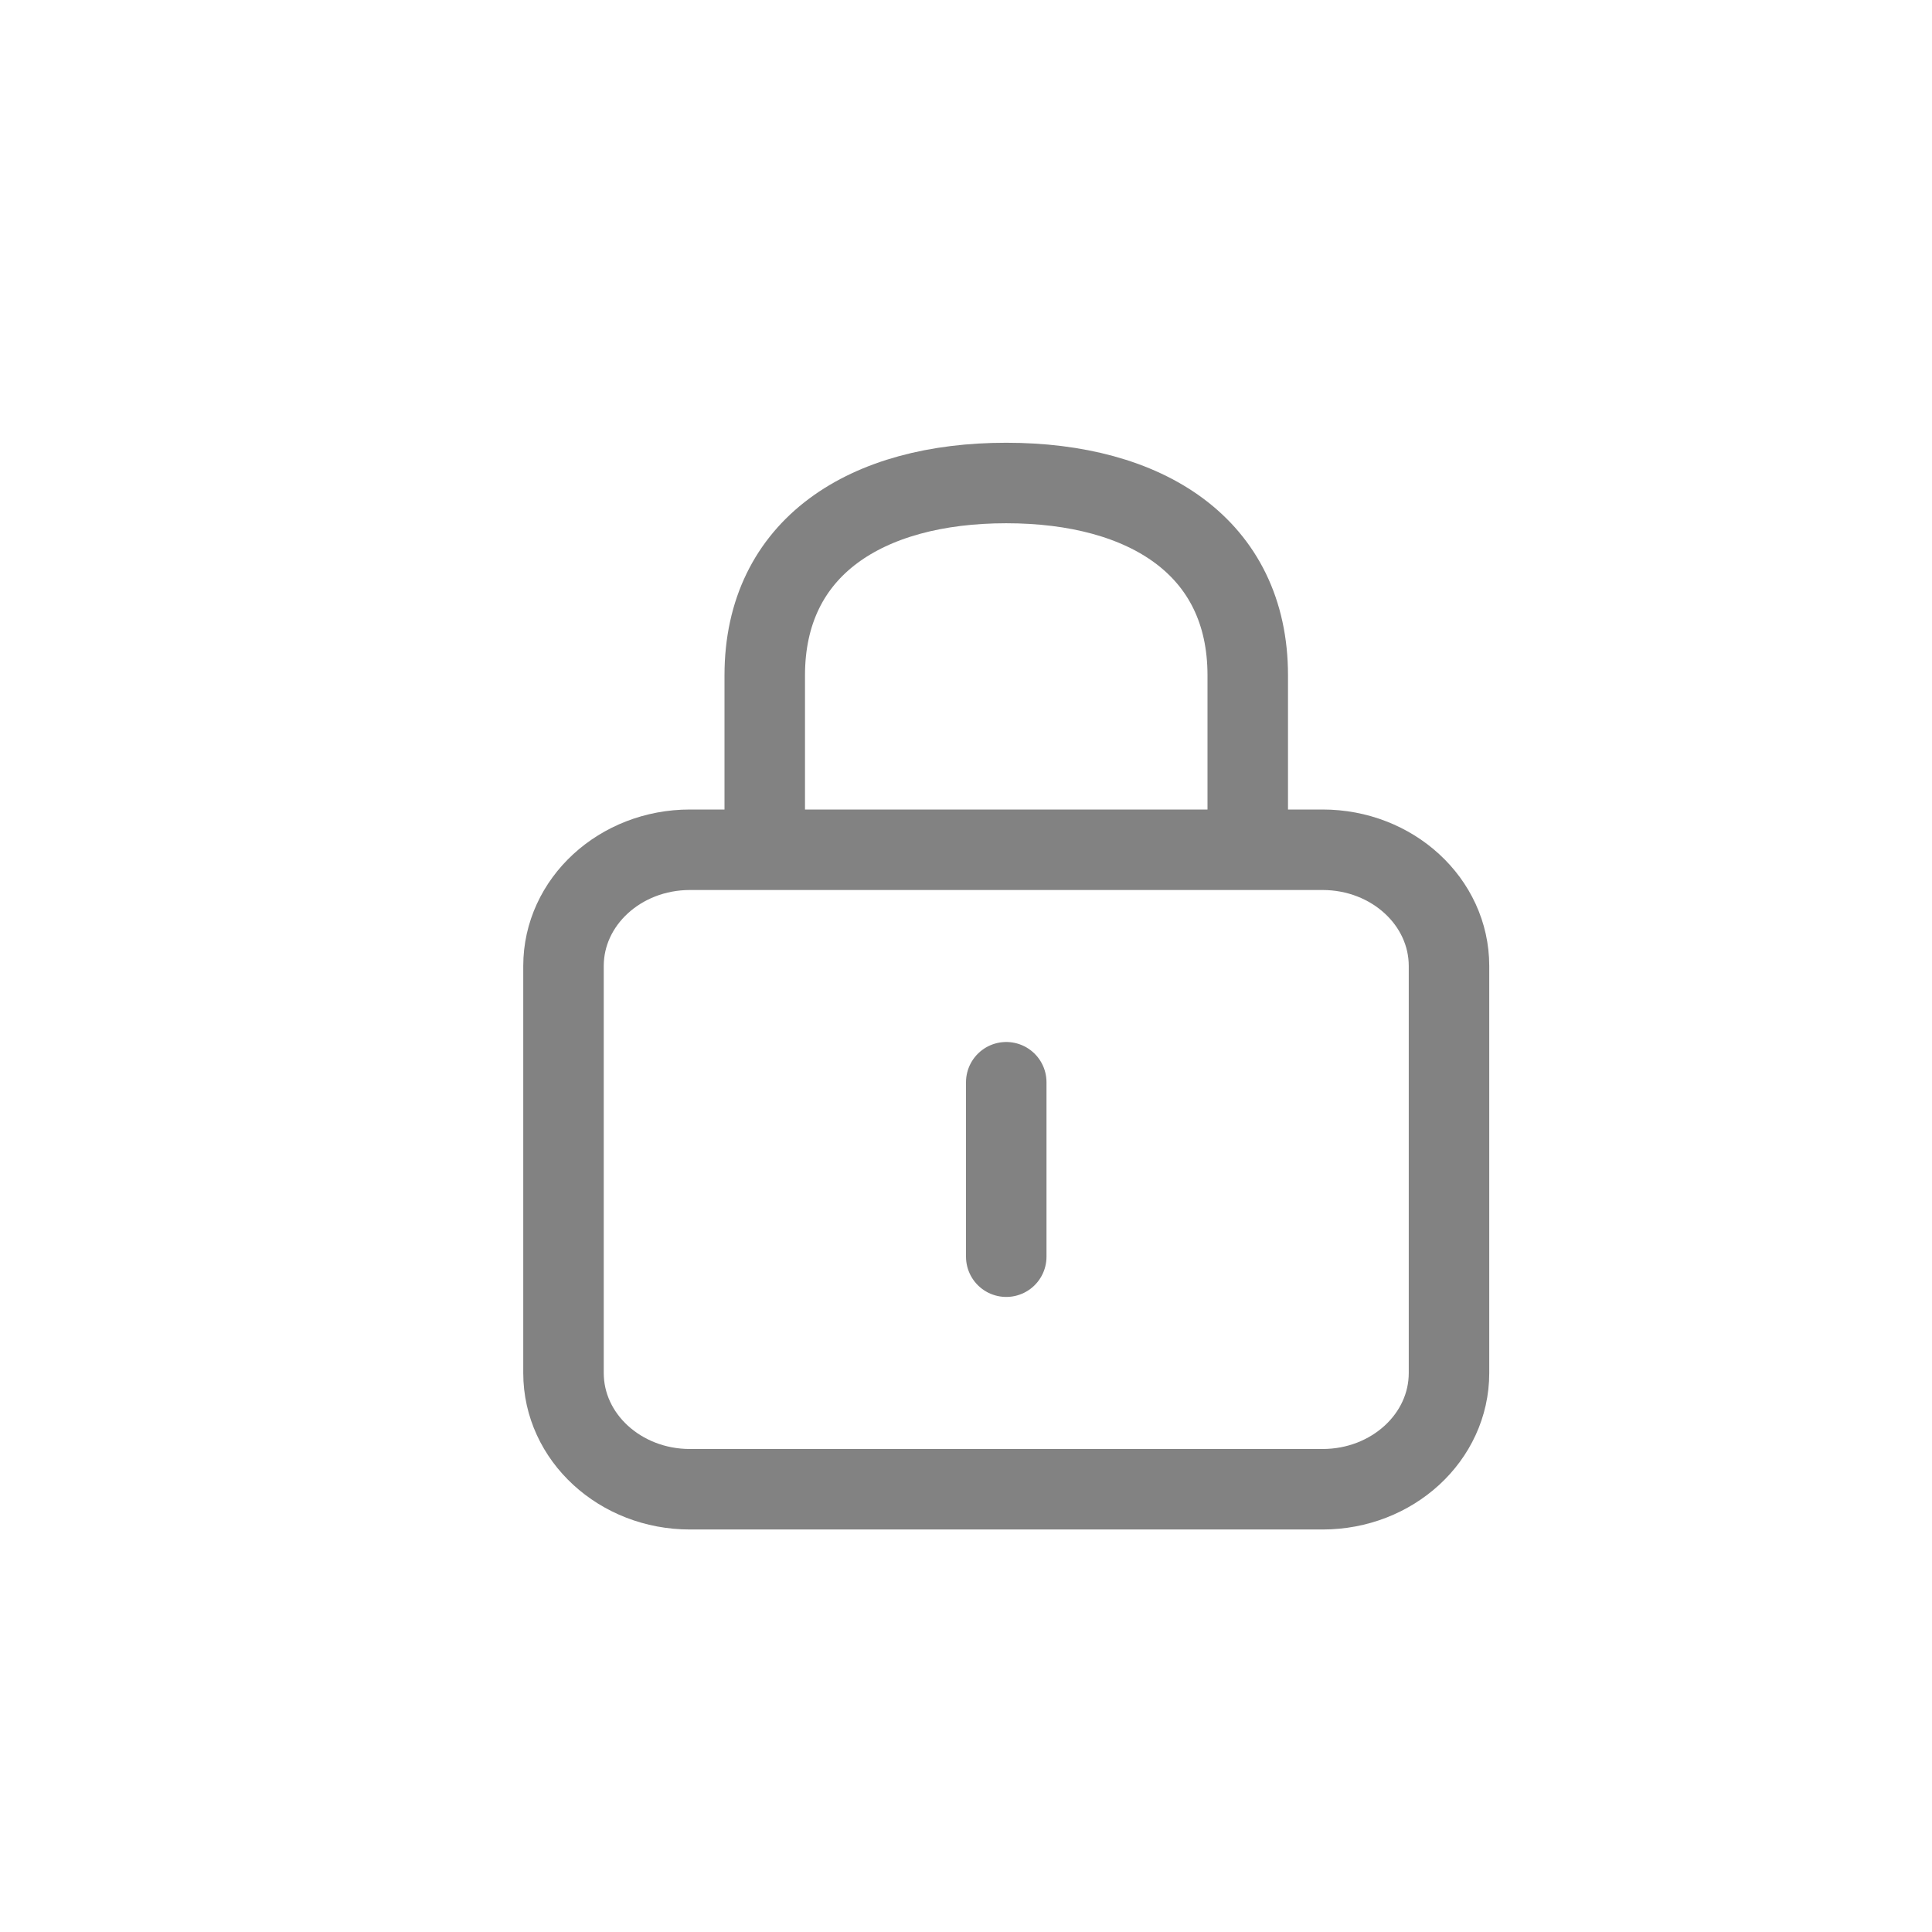 <svg width="24" height="24" viewBox="0 0 24 24" fill="none" xmlns="http://www.w3.org/2000/svg">
<path d="M9.5 10.5V8.389C9.5 6.793 10.764 6 12.5 6C14.236 6 15.5 6.793 15.5 8.389V10.5M12.5 13.444V15.611M16.429 18.5H8.571C7.703 18.5 7 17.854 7 17.056V12C7 11.202 7.703 10.556 8.571 10.556H16.429C17.297 10.556 18 11.202 18 12V17.056C18 17.854 17.297 18.5 16.429 18.5Z" stroke="#828282" stroke-linecap="round" stroke-linejoin="round"/>
</svg>
